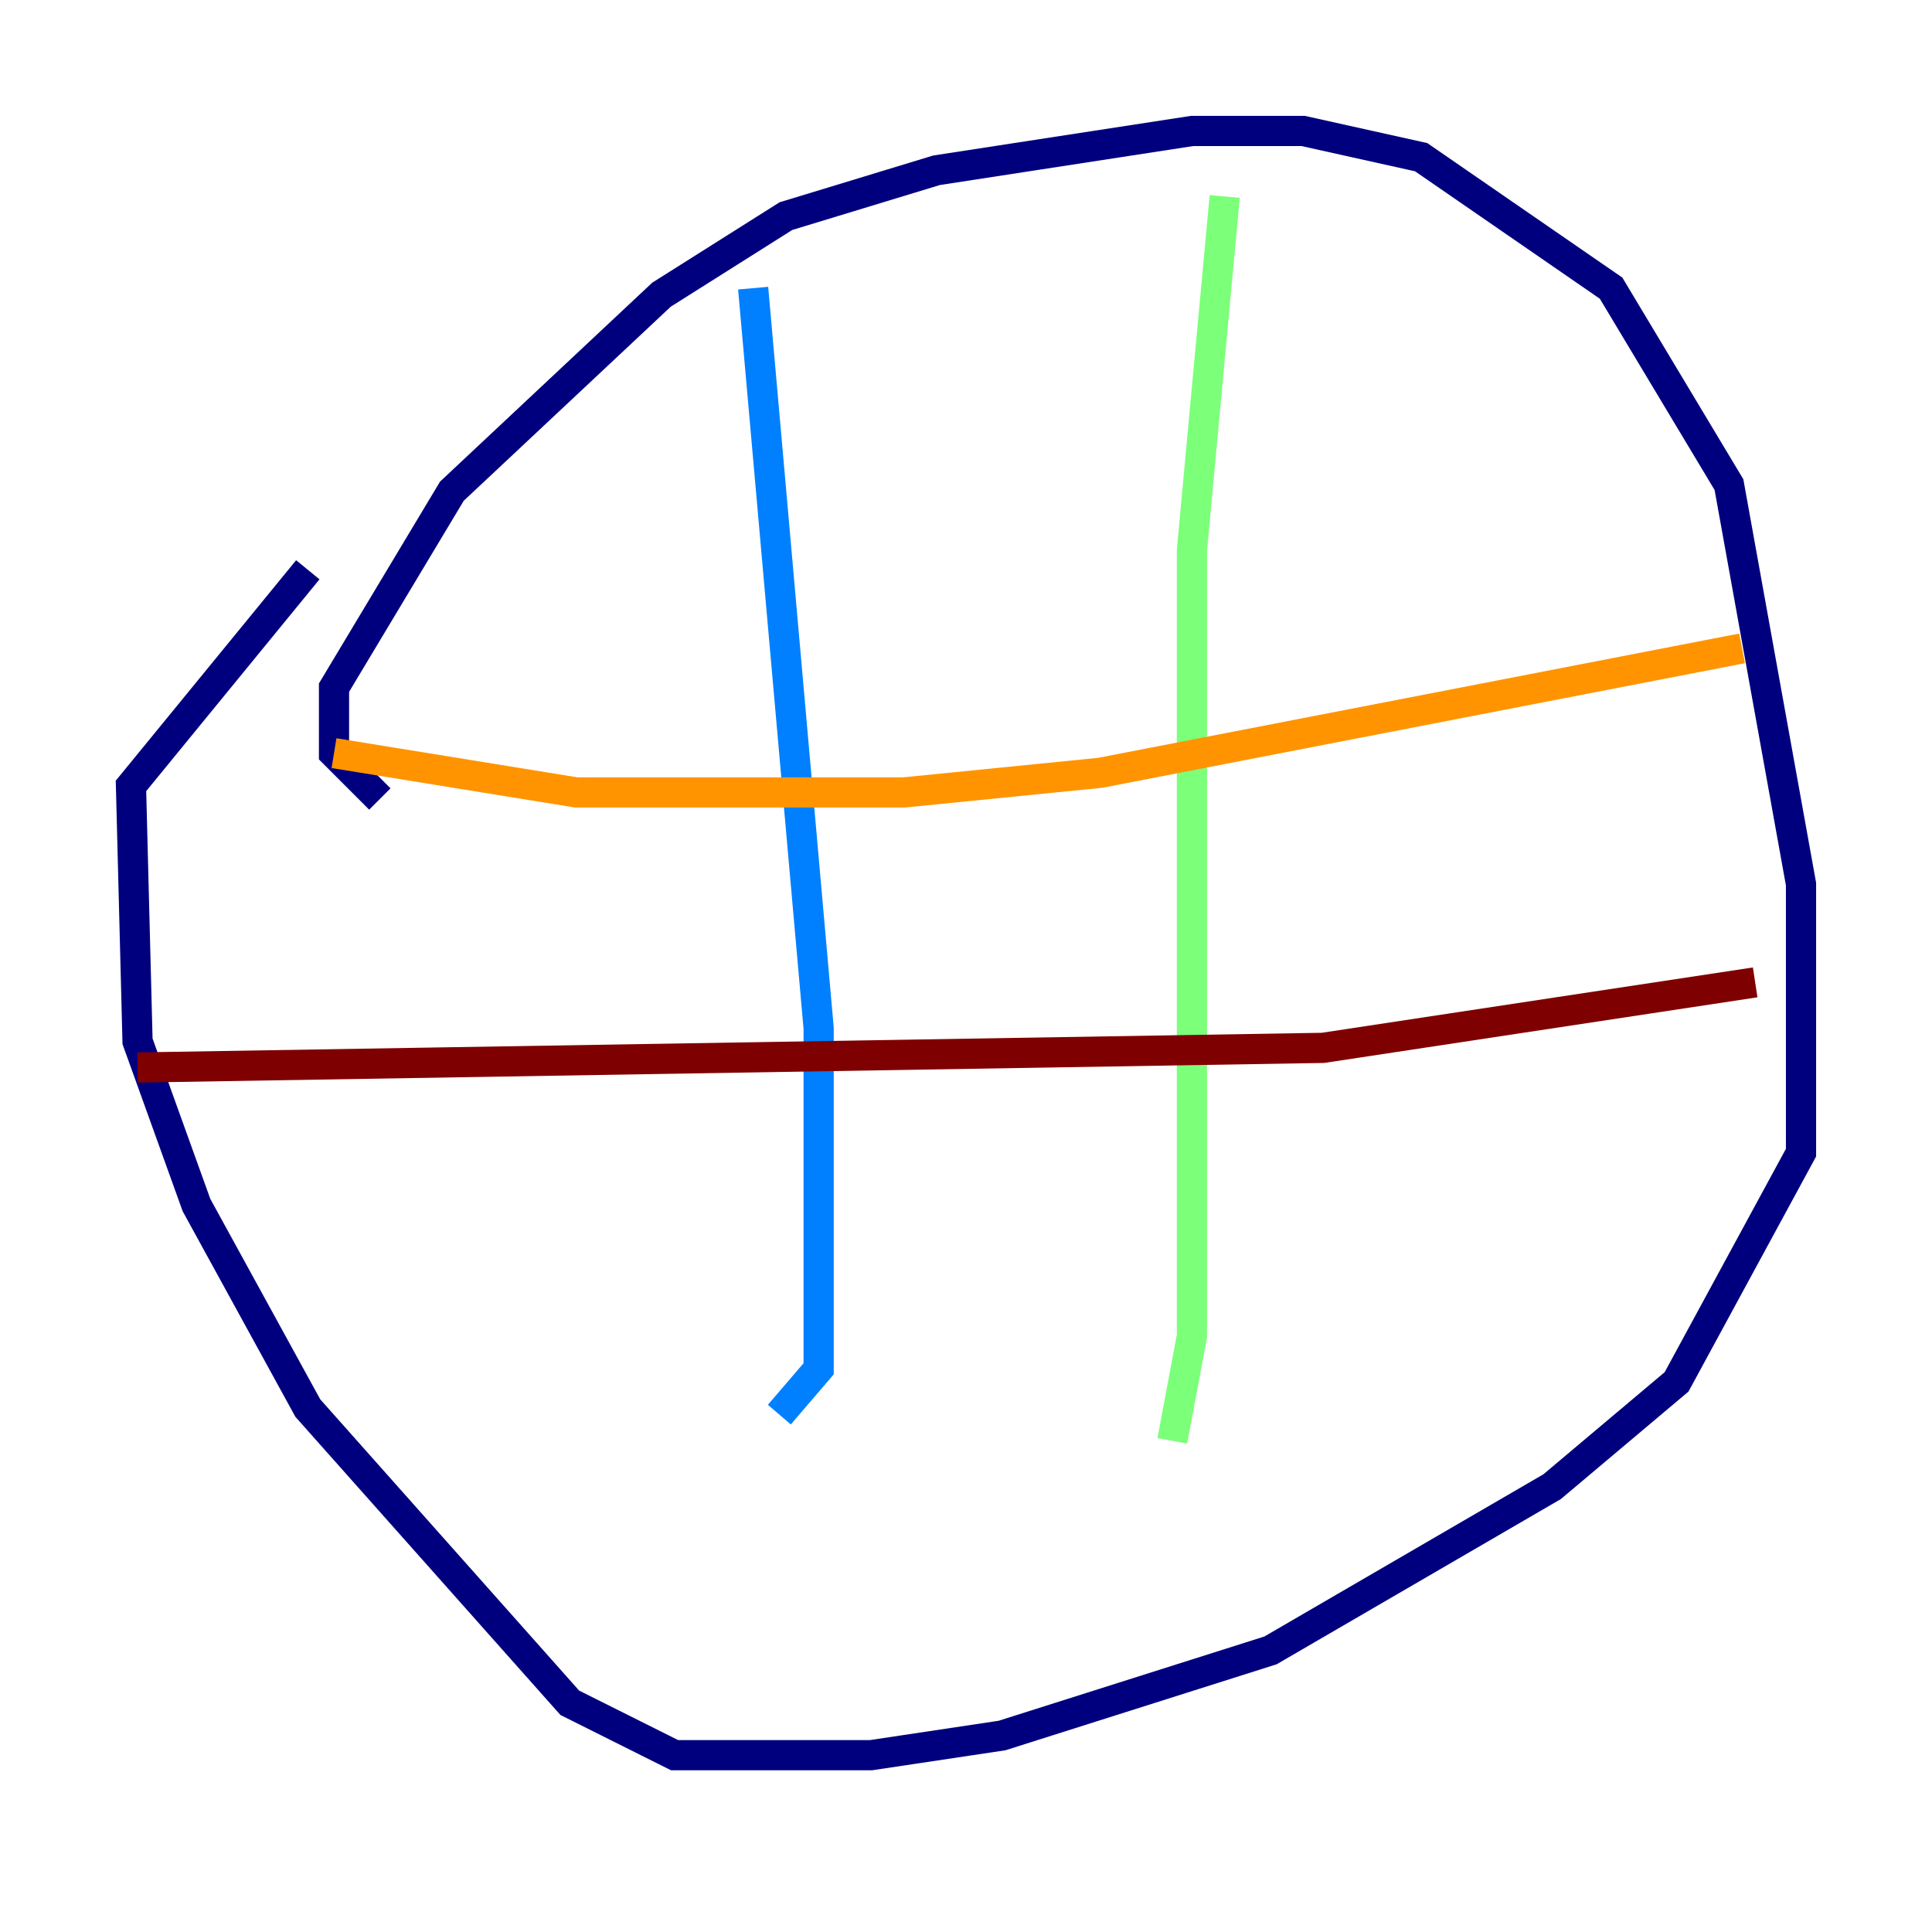 <?xml version="1.0" encoding="utf-8" ?>
<svg baseProfile="tiny" height="128" version="1.2" viewBox="0,0,128,128" width="128" xmlns="http://www.w3.org/2000/svg" xmlns:ev="http://www.w3.org/2001/xml-events" xmlns:xlink="http://www.w3.org/1999/xlink"><defs /><polyline fill="none" points="25.166,52.936 22.129,49.898 22.129,45.559 29.939,32.542 43.824,19.525 52.068,14.319 62.047,11.281 78.969,8.678 86.346,8.678 94.156,10.414 106.739,19.091 114.549,32.108 119.322,58.576 119.322,76.366 111.078,91.552 102.834,98.495 84.176,109.342 66.386,114.983 57.709,116.285 44.691,116.285 37.749,112.814 20.393,93.288 13.017,79.837 9.112,68.99 8.678,52.068 20.393,37.749" stroke="#00007f" stroke-width="2" /><polyline fill="none" points="49.898,19.091 54.237,68.122 54.237,90.685 51.634,93.722" stroke="#0080ff" stroke-width="2" /><polyline fill="none" points="81.139,13.017 78.969,36.447 78.969,88.515 77.668,95.458" stroke="#7cff79" stroke-width="2" /><polyline fill="none" points="22.129,49.898 38.183,52.502 59.878,52.502 72.895,51.2 115.417,42.956" stroke="#ff9400" stroke-width="2" /><polyline fill="none" points="9.112,70.725 87.647,69.424 116.285,65.085" stroke="#7f0000" stroke-width="2" /></svg>